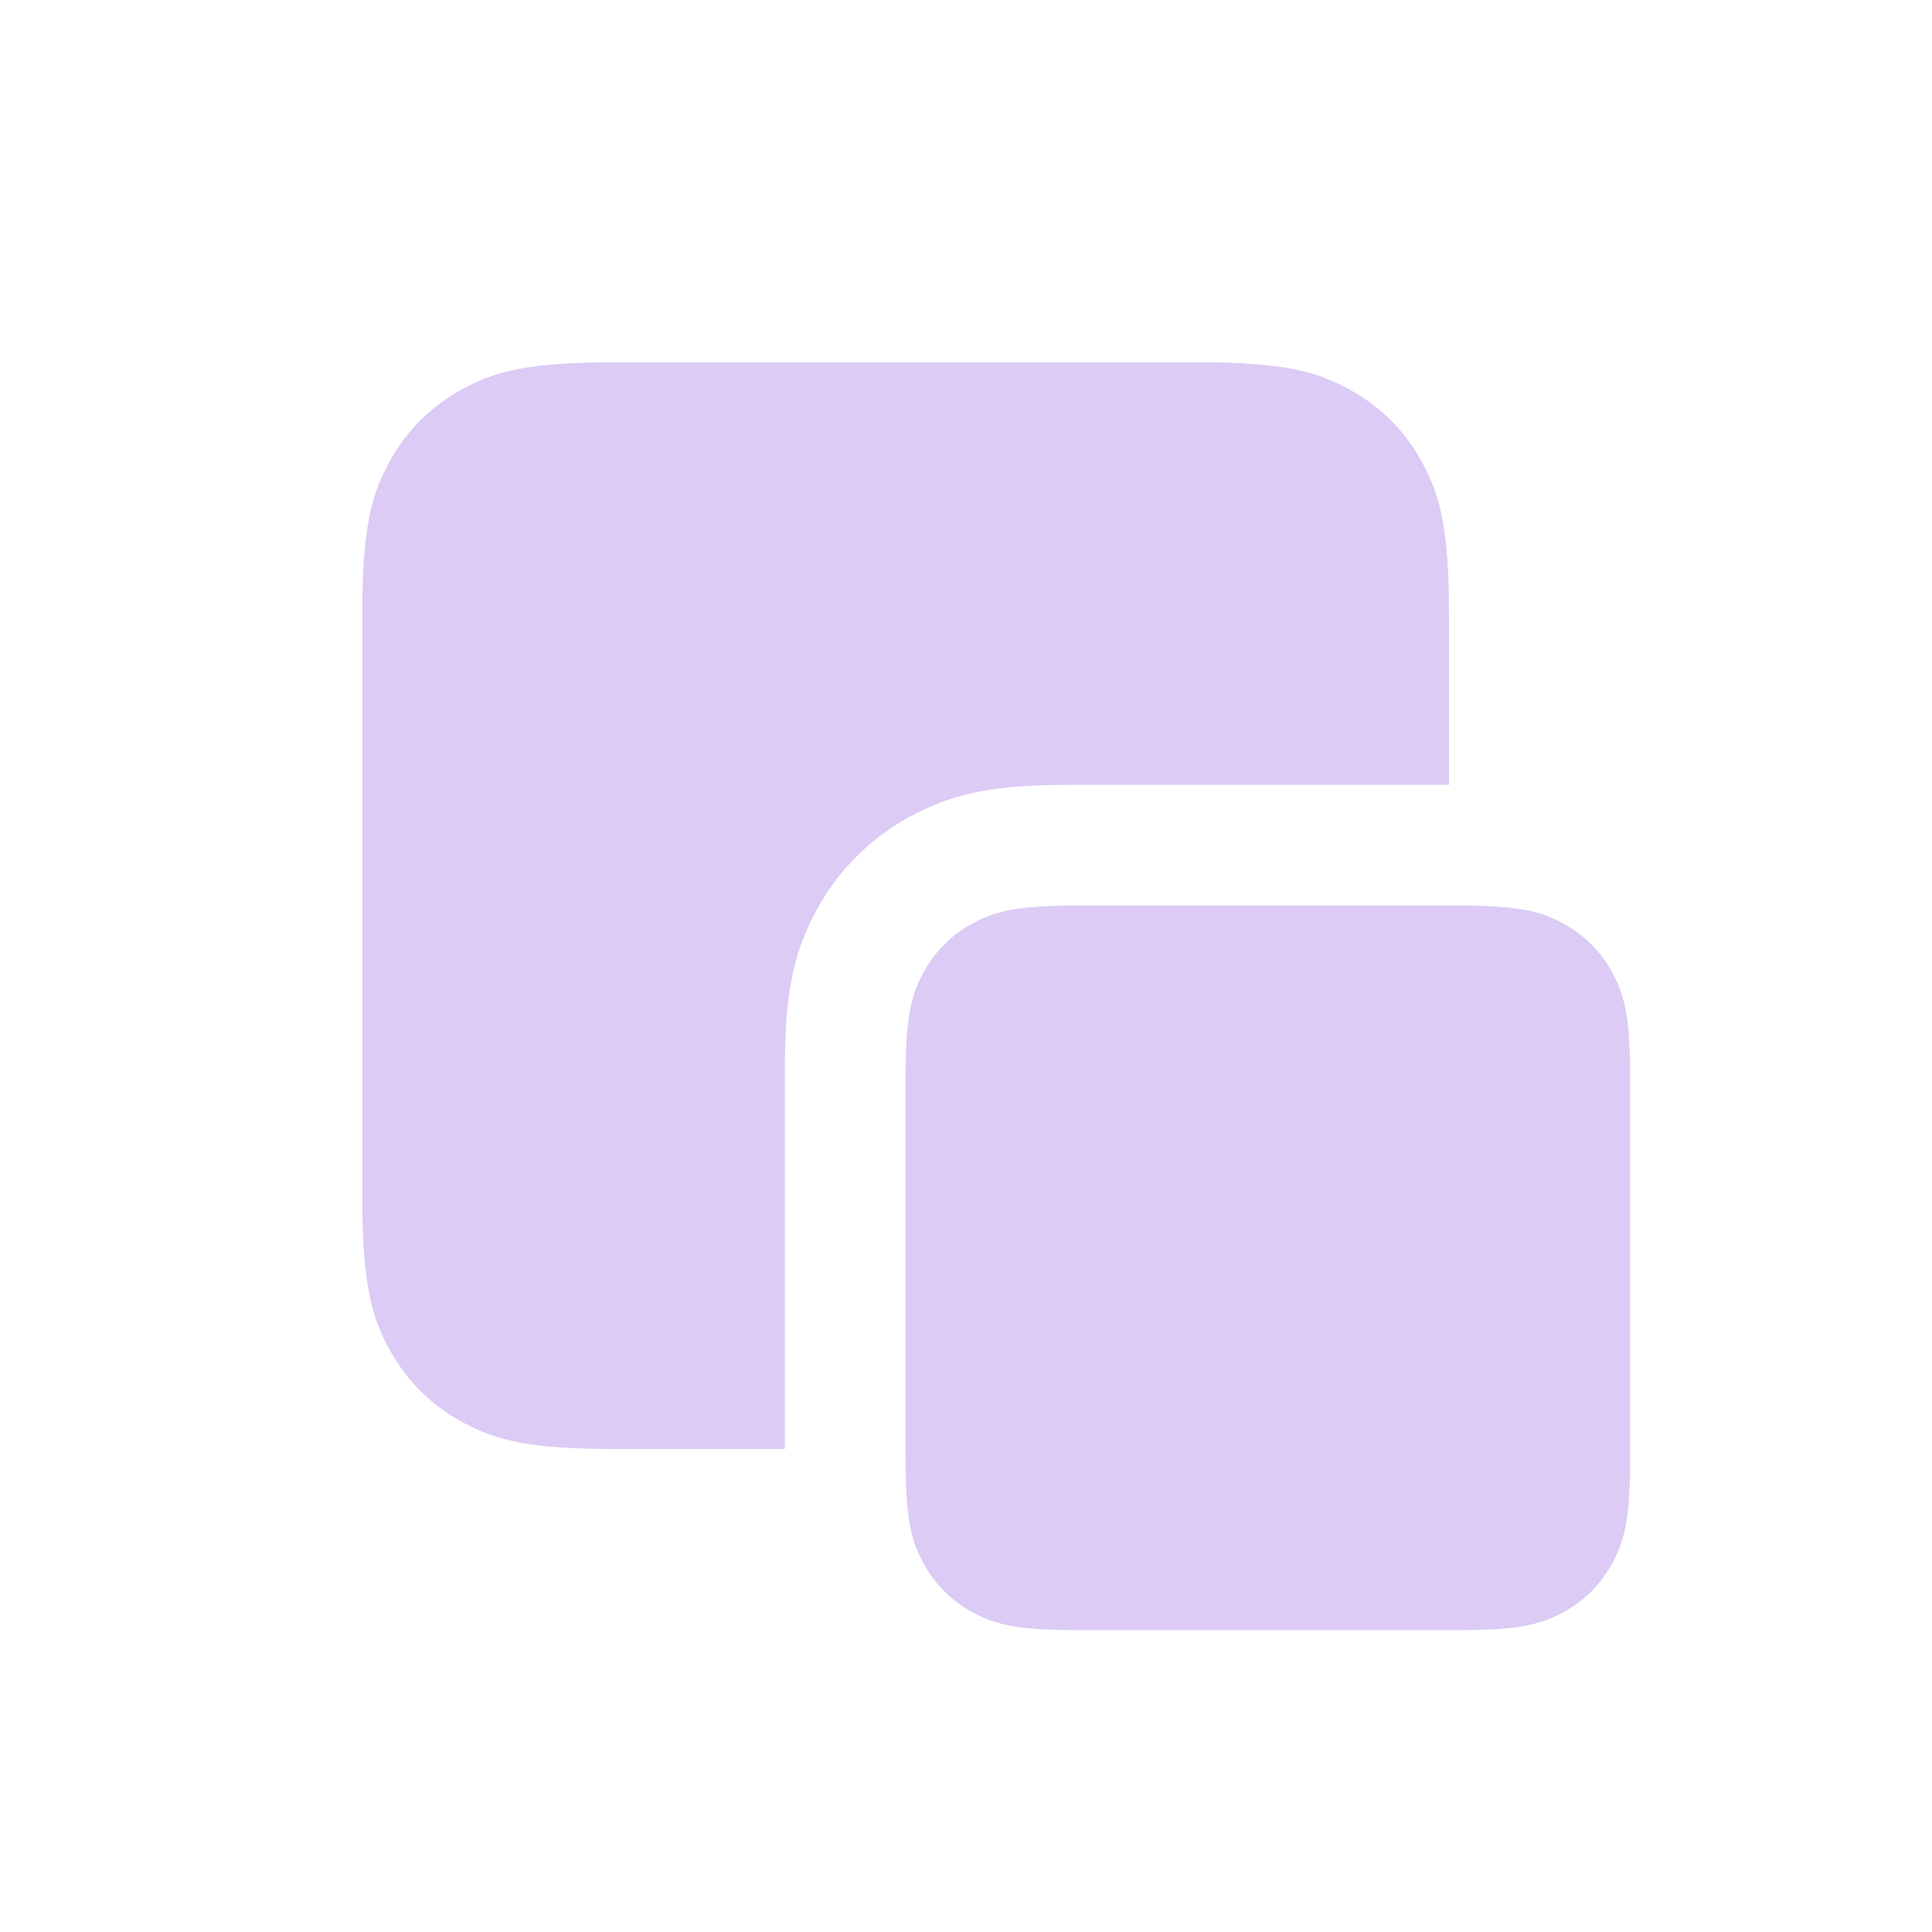 <svg width="32" height="32" viewBox="0 0 32 32" fill="none" xmlns="http://www.w3.org/2000/svg">
<path d="M24.203 15C25.176 15 25.528 15.101 25.884 15.291C26.239 15.482 26.518 15.761 26.709 16.116C26.899 16.472 27 16.824 27 17.797V24.203C27 25.176 26.899 25.528 26.709 25.884C26.518 26.239 26.239 26.518 25.884 26.709C25.528 26.899 25.176 27 24.203 27H17.797C16.824 27 16.472 26.899 16.116 26.709C15.761 26.518 15.482 26.239 15.291 25.884C15.101 25.528 15 25.176 15 24.203V17.797C15 16.824 15.101 16.472 15.291 16.116C15.482 15.761 15.761 15.482 16.116 15.291C16.472 15.101 16.824 15 17.797 15H24.203ZM19.805 6C21.263 6 21.792 6.152 22.326 6.437C22.859 6.722 23.278 7.141 23.563 7.674C23.848 8.208 24 8.737 24 10.195V13H17.678C16.49 13 15.809 13.132 15.097 13.512C14.418 13.875 13.875 14.418 13.512 15.097C13.132 15.809 13 16.49 13 17.678L12.999 24H10.195C8.737 24 8.208 23.848 7.674 23.563C7.141 23.278 6.722 22.859 6.437 22.326C6.152 21.792 6 21.263 6 19.805V10.195C6 8.737 6.152 8.208 6.437 7.674C6.722 7.141 7.141 6.722 7.674 6.437C8.208 6.152 8.737 6 10.195 6H19.805Z" fill="#DBCBF5"/>
</svg>
